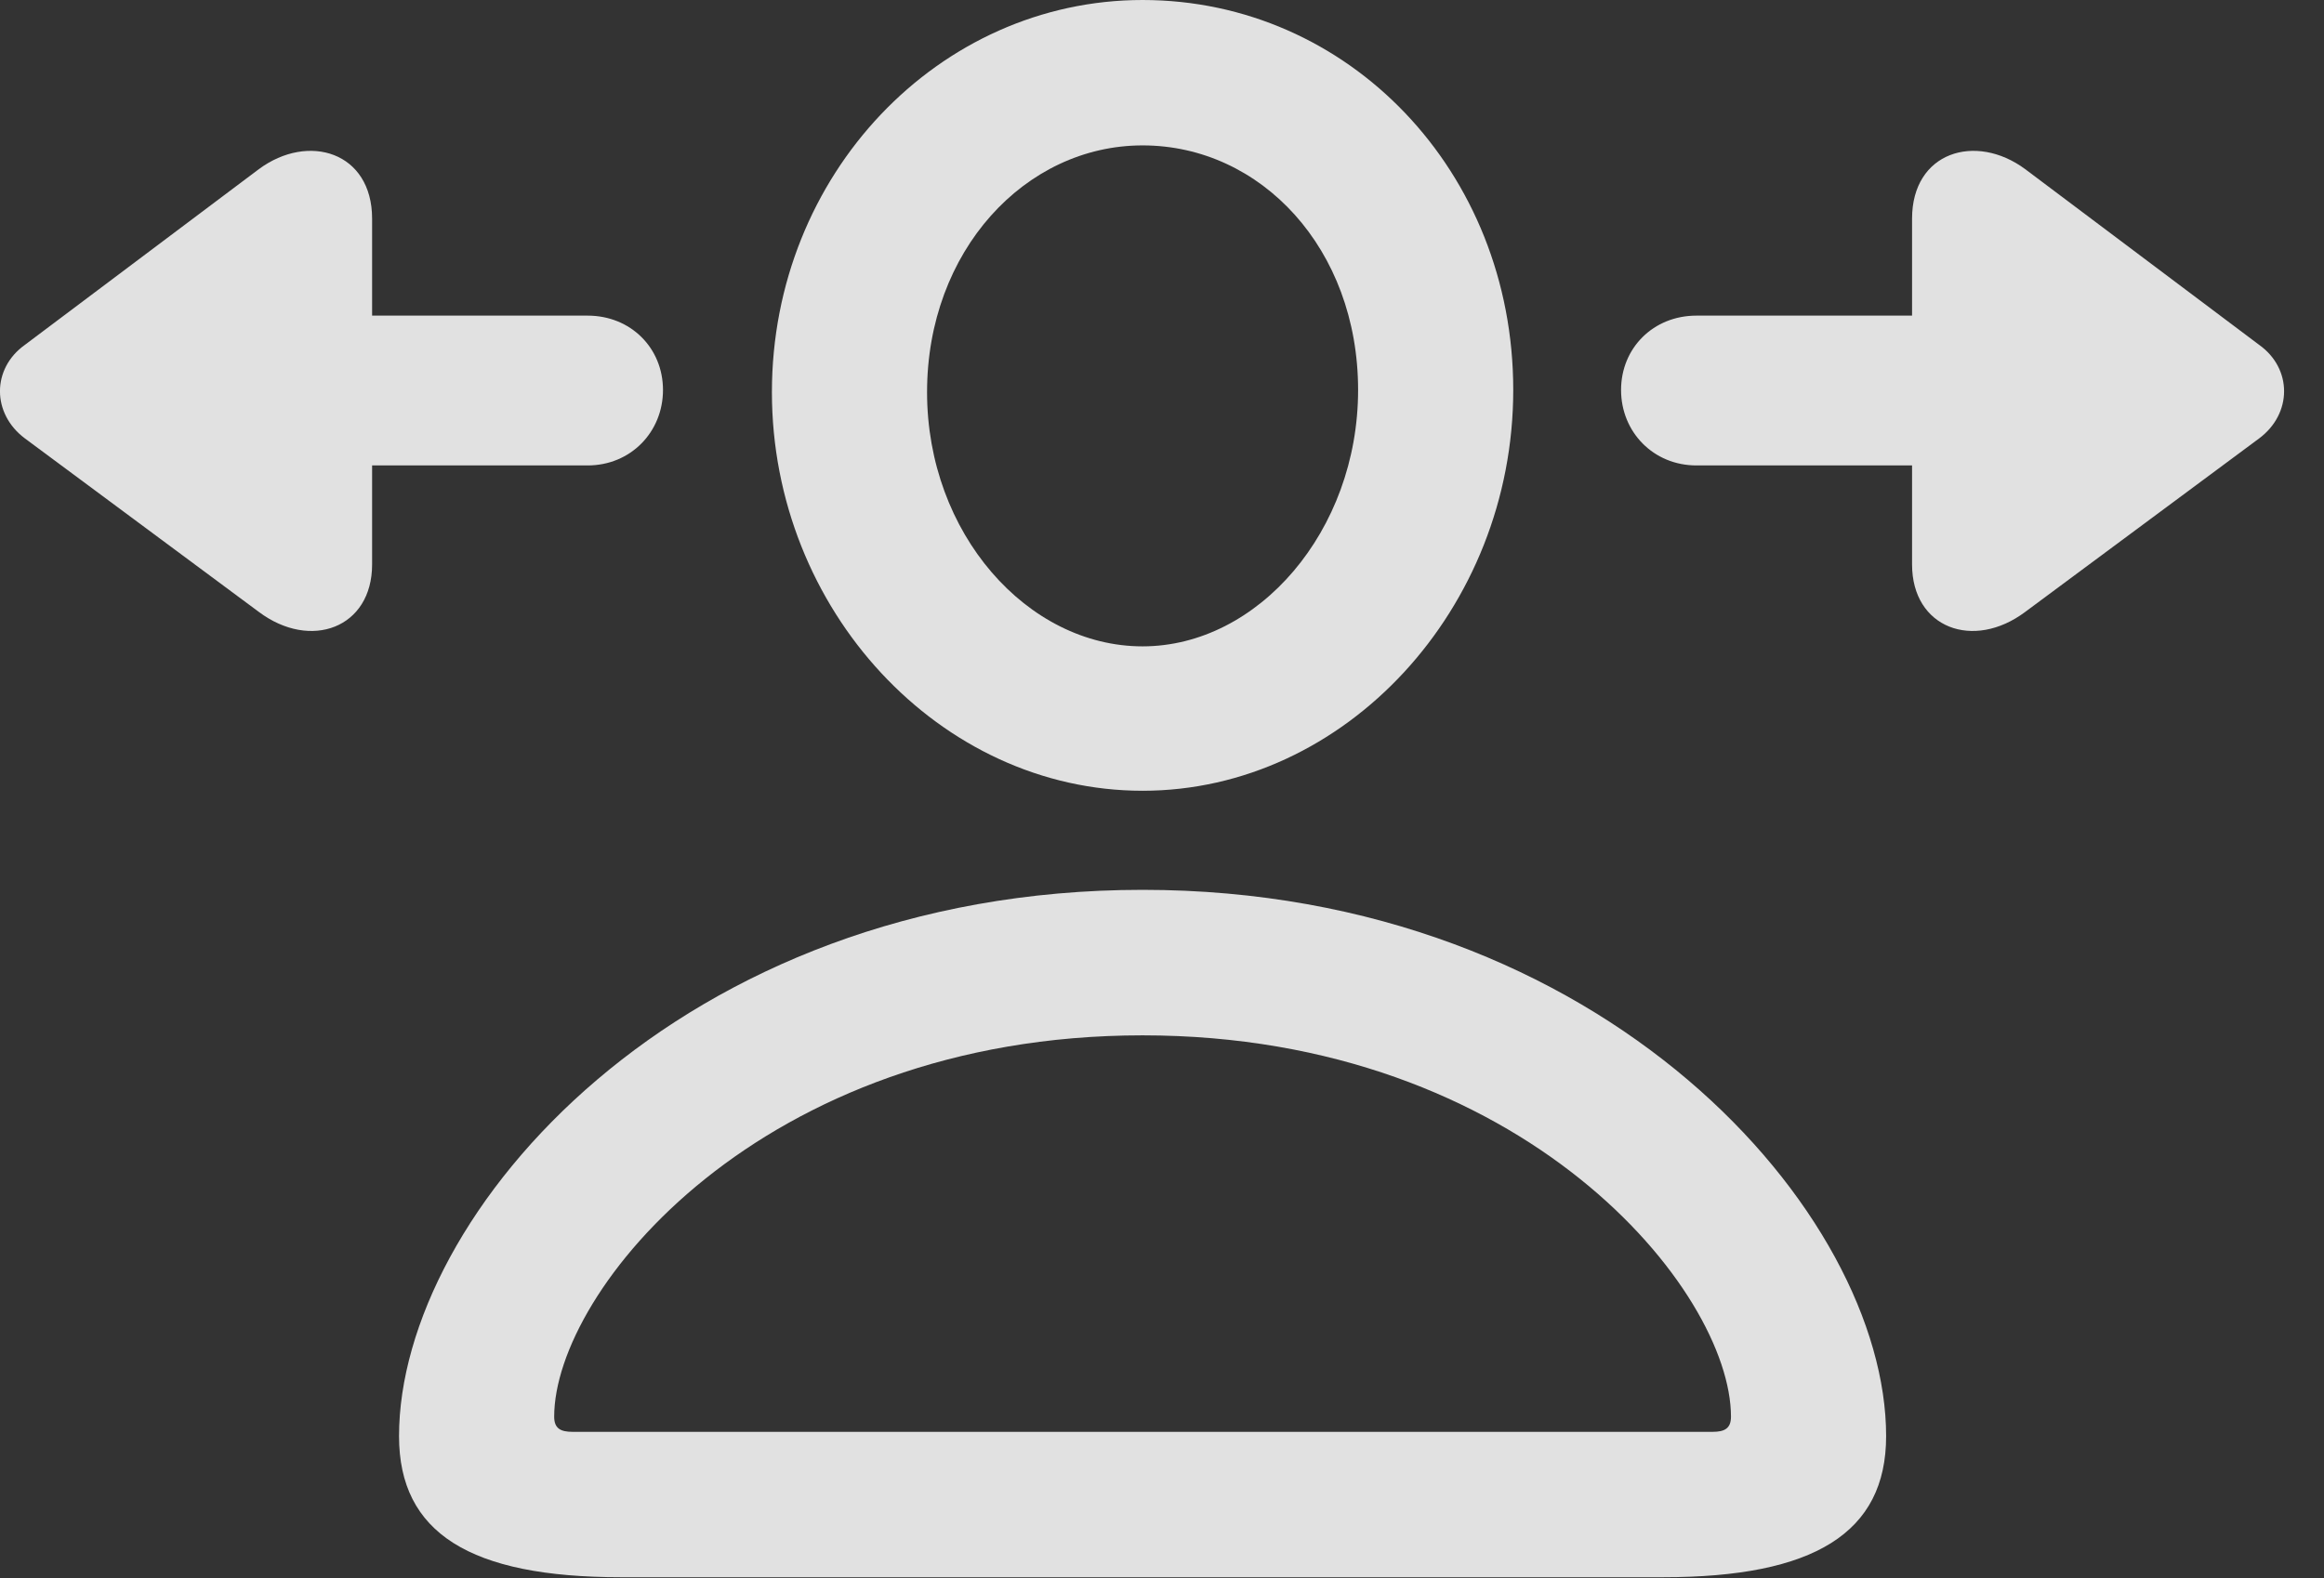 <?xml version="1.0" encoding="UTF-8"?>
<!--Generator: Apple Native CoreSVG 341-->
<!DOCTYPE svg
PUBLIC "-//W3C//DTD SVG 1.1//EN"
       "http://www.w3.org/Graphics/SVG/1.1/DTD/svg11.dtd">
<svg version="1.1" xmlns="http://www.w3.org/2000/svg" xmlns:xlink="http://www.w3.org/1999/xlink" viewBox="0 0 21.06 14.307">
 <rect x="0" y="0" width="21.06" height="14.307" fill="#333333" stroke="none"/>
 <g>
  <rect height="14.307" opacity="0" width="21.06" x="0" y="0"/>
  <path d="M5.627 14.297L15.071 14.297C16.438 14.297 17.092 13.896 17.092 13.018C17.092 11.006 14.543 8.066 10.354 8.066C6.155 8.066 3.616 11.006 3.616 13.018C3.616 13.896 4.26 14.297 5.627 14.297ZM5.188 12.979C5.081 12.979 5.022 12.949 5.022 12.842C5.022 11.699 6.897 9.385 10.354 9.385C13.811 9.385 15.686 11.699 15.686 12.842C15.686 12.949 15.627 12.979 15.52 12.979ZM10.354 7.168C12.19 7.168 13.713 5.518 13.713 3.535C13.713 1.553 12.219 0 10.354 0C8.508 0 6.995 1.582 6.995 3.555C6.995 5.527 8.518 7.168 10.354 7.168ZM10.354 5.859C9.309 5.859 8.401 4.834 8.401 3.555C8.401 2.275 9.29 1.318 10.354 1.318C11.428 1.318 12.307 2.256 12.307 3.535C12.307 4.814 11.399 5.859 10.354 5.859Z" fill="white" fill-opacity="0.85"/>
  <path d="M5.325 2.861L1.995 2.861C1.614 2.861 1.311 3.154 1.311 3.535C1.311 3.916 1.614 4.219 1.995 4.219L5.325 4.219C5.715 4.219 6.008 3.916 6.008 3.535C6.008 3.154 5.715 2.861 5.325 2.861ZM17.327 1.982L17.327 5.117C17.327 5.693 17.883 5.898 18.352 5.547L20.471 3.975C20.774 3.75 20.774 3.34 20.471 3.125L18.352 1.533C17.903 1.201 17.327 1.377 17.327 1.982ZM3.372 5.117L3.372 1.982C3.372 1.377 2.795 1.201 2.346 1.533L0.227 3.125C-0.076 3.34-0.076 3.75 0.227 3.975L2.346 5.547C2.815 5.898 3.372 5.693 3.372 5.117ZM15.373 4.219L18.704 4.219C19.084 4.219 19.387 3.916 19.387 3.535C19.387 3.154 19.084 2.861 18.704 2.861L15.373 2.861C14.983 2.861 14.69 3.154 14.69 3.535C14.69 3.916 14.983 4.219 15.373 4.219Z" fill="white" fill-opacity="0.85"/>
 </g>
</svg>
